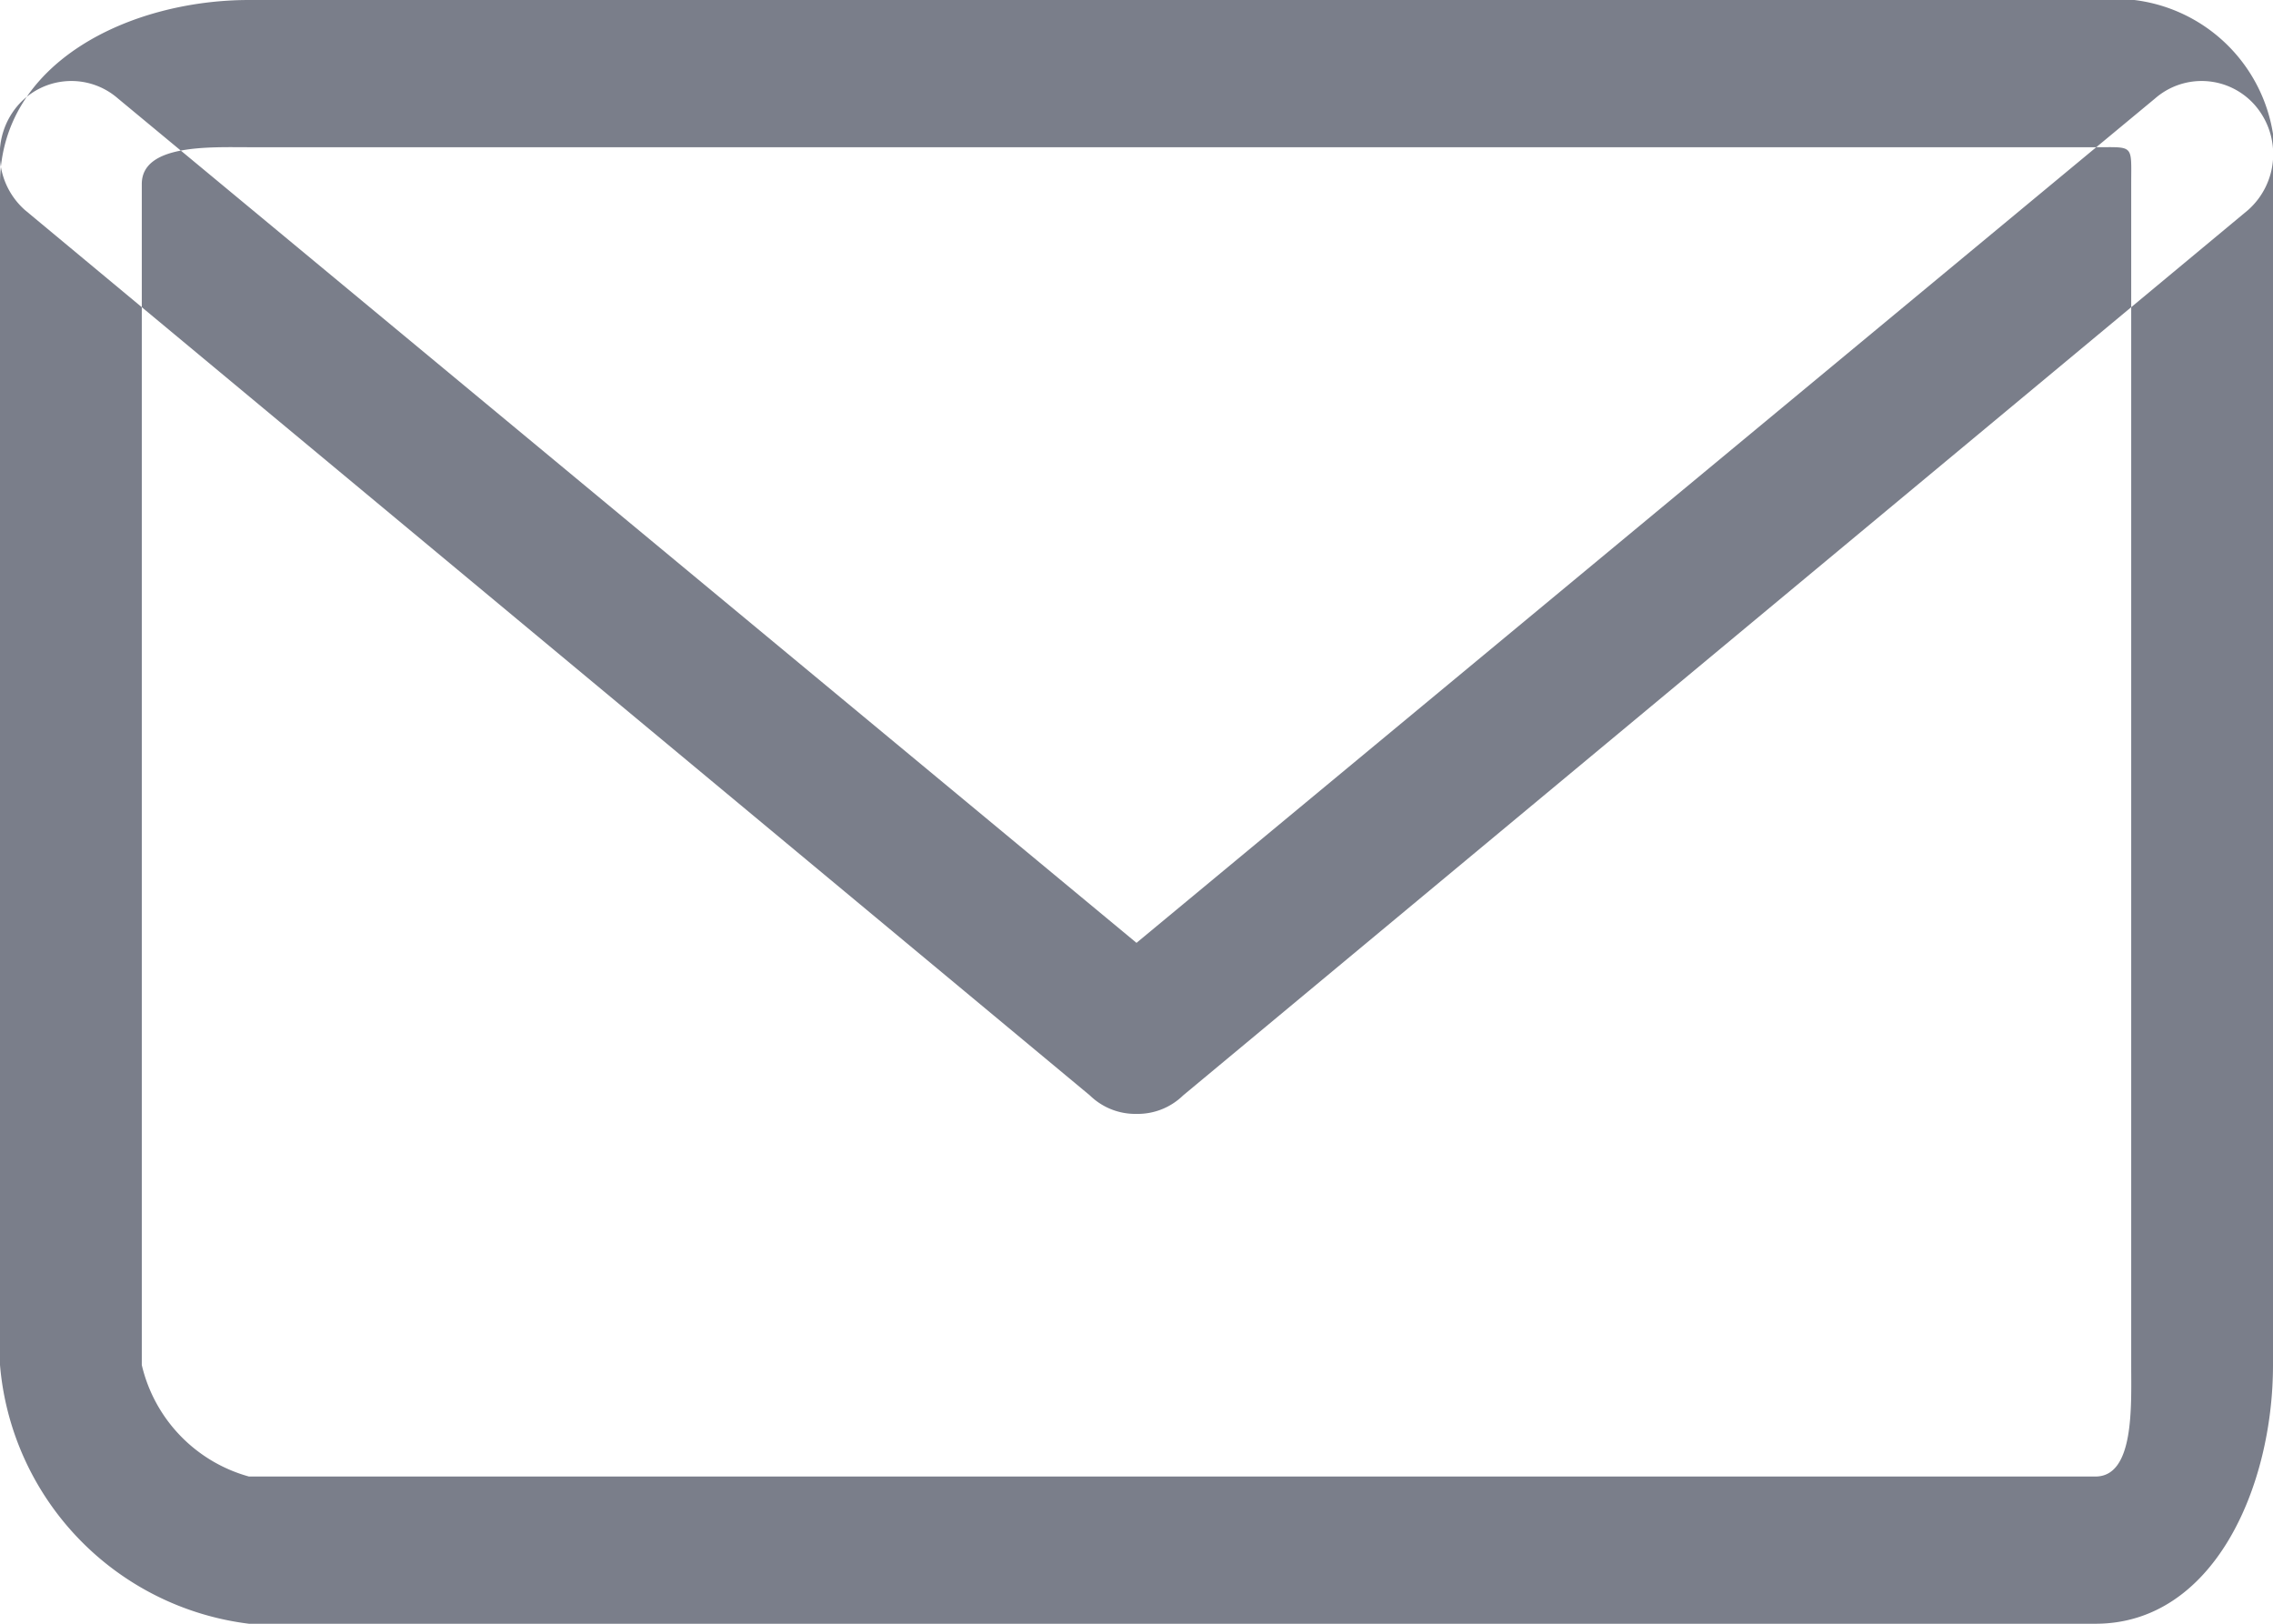 <svg xmlns="http://www.w3.org/2000/svg" width="21" height="15" viewBox="0 0 21 15">
  <defs>
    <style>
      .cls-1 {
        fill: #7a7e8a;
        fill-rule: evenodd;
      }
    </style>
  </defs>
  <path id="Envelope" class="cls-1" d="M1297.36,2206.36c0.36,0,.33-0.03.33,0.34v10.91c0,0.38.03,1.03-.33,1.03H1280.3a1.4,1.4,0,0,1-.99-1.03V2206.7c0-.37.63-0.34,0.99-0.34h16.73m0.33-1.36H1280.3c-1.09,0-2.3.57-2.3,1.7v10.91a2.631,2.631,0,0,0,2.3,2.39h17.06c1.09,0,1.64-1.26,1.64-2.39V2206.7a1.479,1.479,0,0,0-1.64-1.7h0Zm-8.86,10.29a0.6,0.6,0,0,1-.43-0.17l-9.84-8.18a0.69,0.69,0,0,1-.07-0.96,0.654,0.654,0,0,1,.93-0.07l9.41,7.8,9.41-7.8a0.654,0.654,0,0,1,.93.07,0.69,0.69,0,0,1-.07.96l-9.84,8.18A0.6,0.6,0,0,1,1288.5,2215.29Z" transform="translate(-1278 -2205)"/>
</svg>
